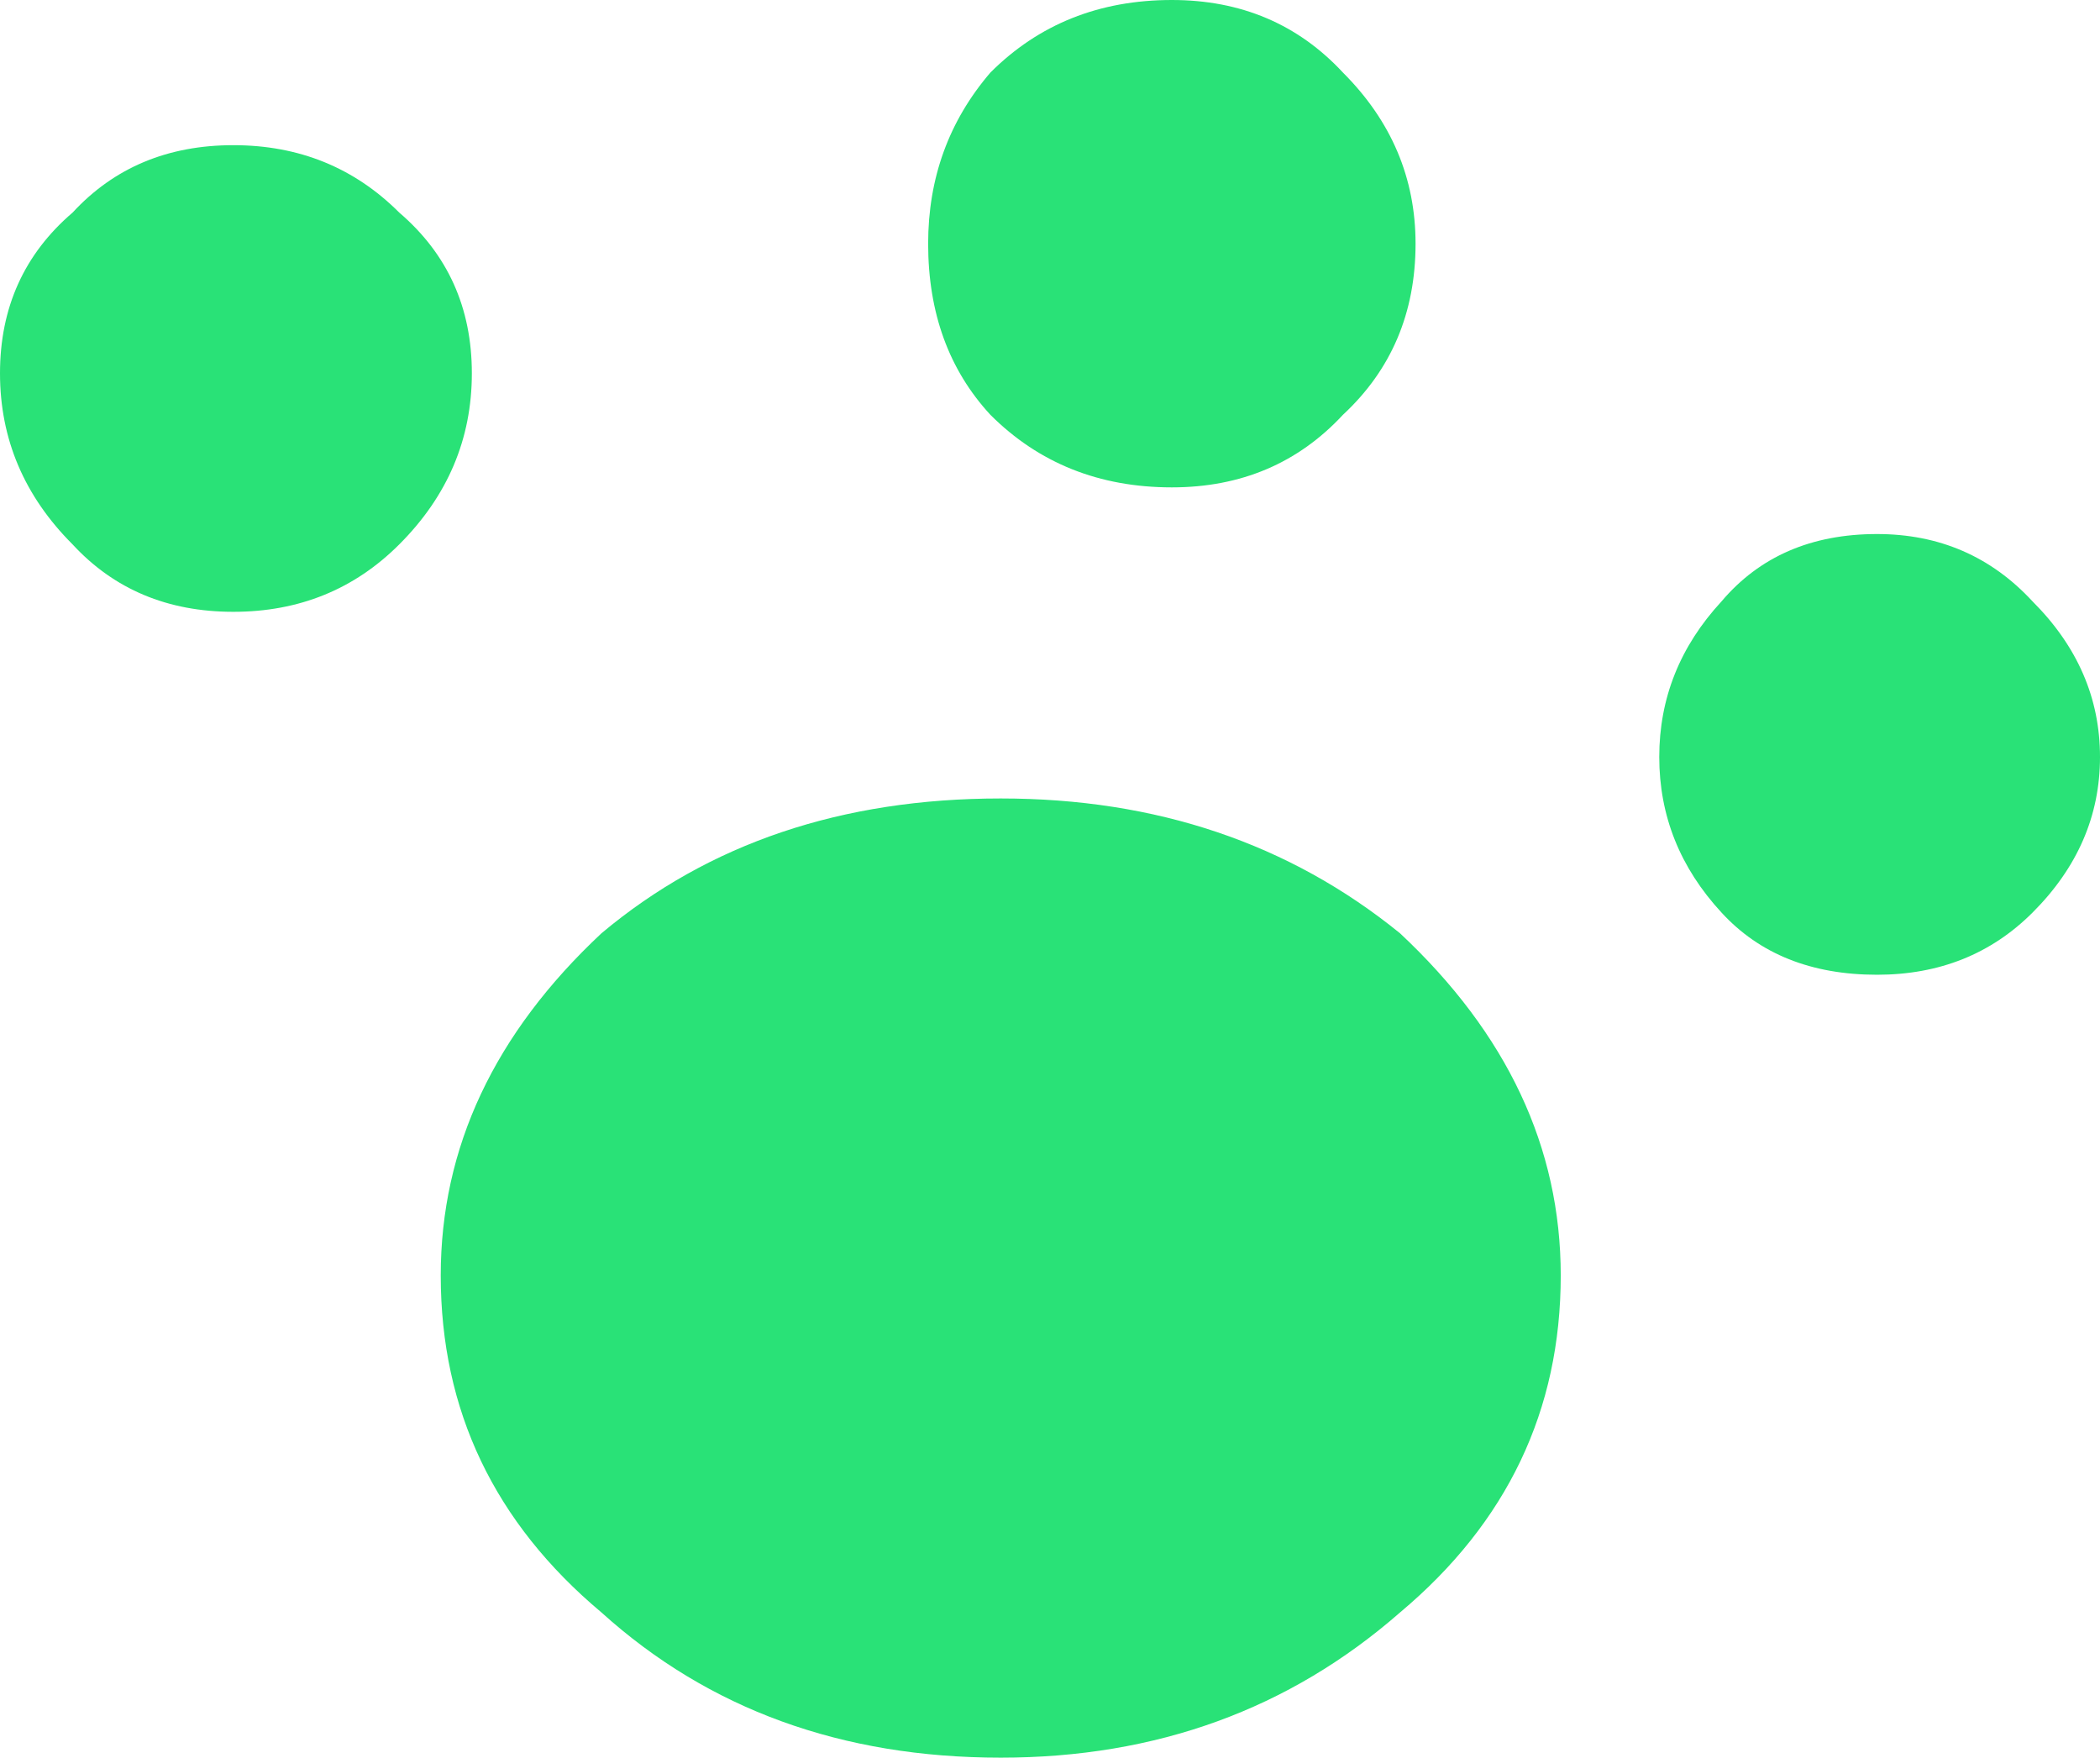 <?xml version="1.0" encoding="UTF-8" standalone="no"?>
<svg xmlns:xlink="http://www.w3.org/1999/xlink" height="16.95px" width="20.25px" xmlns="http://www.w3.org/2000/svg">
  <g transform="matrix(1.0, 0.0, 0.0, 1.0, 10.1, 8.45)">
    <path d="M2.85 -7.75 Q3.55 -7.05 3.55 -6.1 3.55 -5.1 2.85 -4.45 2.2 -3.75 1.2 -3.75 0.15 -3.75 -0.55 -4.45 -1.15 -5.1 -1.15 -6.1 -1.15 -7.05 -0.55 -7.75 0.15 -8.45 1.2 -8.45 2.2 -8.45 2.85 -7.75 M10.15 -1.15 Q10.15 -0.3 9.5 0.35 8.9 0.95 8.0 0.95 7.05 0.95 6.5 0.35 5.9 -0.3 5.9 -1.15 5.9 -2.0 6.5 -2.65 7.05 -3.3 8.0 -3.3 8.9 -3.3 9.5 -2.65 10.15 -2.0 10.15 -1.15 M4.95 3.85 Q4.95 5.8 3.4 7.1 1.8 8.5 -0.45 8.5 -2.75 8.5 -4.3 7.1 -5.85 5.8 -5.85 3.85 -5.85 2.0 -4.3 0.55 -2.75 -0.75 -0.45 -0.75 1.8 -0.75 3.4 0.55 4.95 2.0 4.95 3.85 M-6.25 -6.4 Q-5.55 -5.8 -5.55 -4.85 -5.55 -3.9 -6.25 -3.2 -6.9 -2.55 -7.85 -2.55 -8.8 -2.55 -9.4 -3.2 -10.1 -3.9 -10.1 -4.85 -10.1 -5.8 -9.4 -6.4 -8.8 -7.05 -7.85 -7.05 -6.9 -7.05 -6.25 -6.4" fill="#29e277" fill-rule="evenodd" stroke="none"/>
  </g>
</svg>
